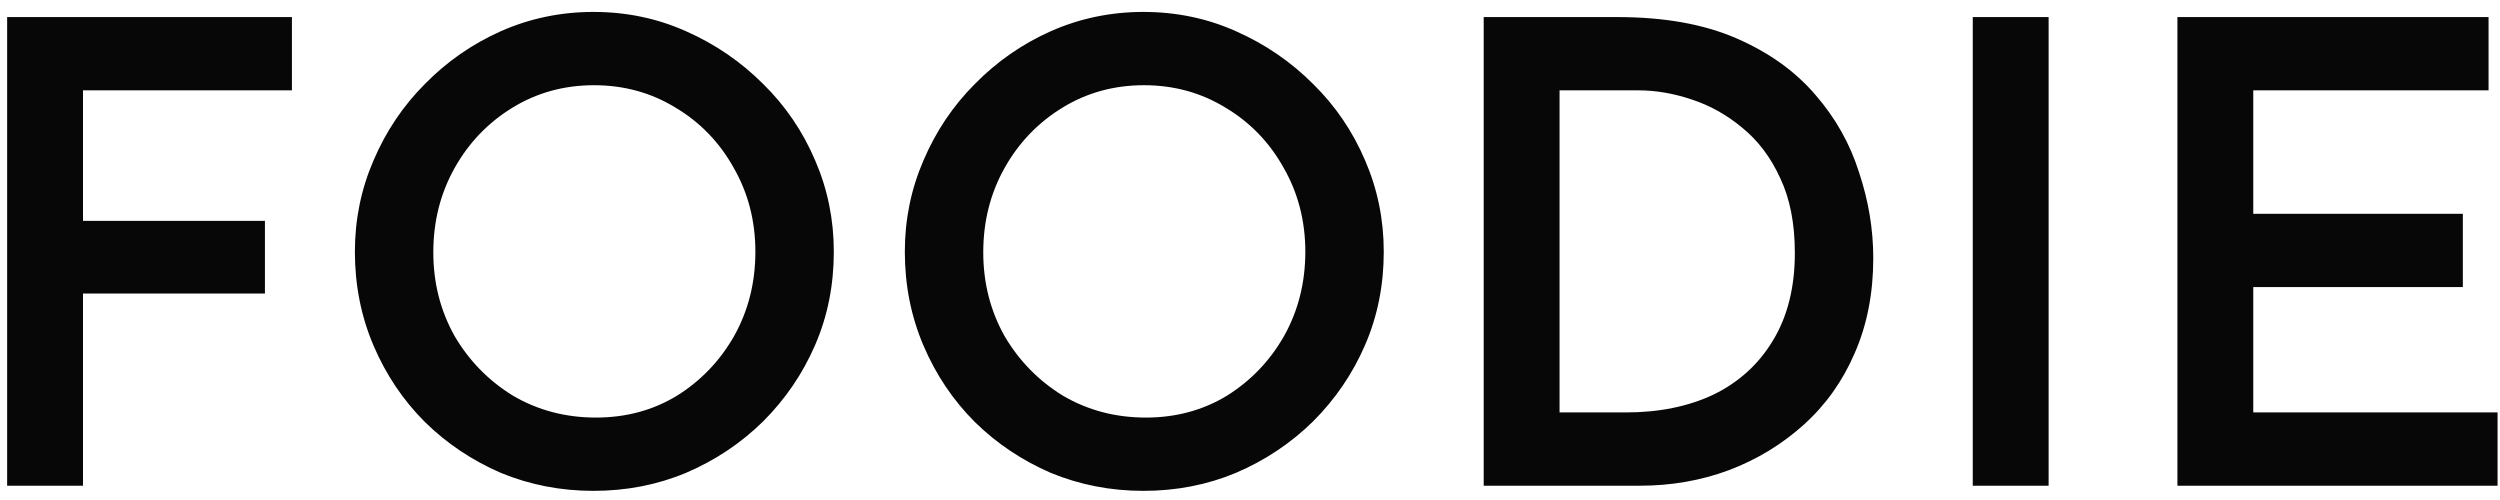 <svg width="175" height="35" viewBox="0 0 175 35" fill="none" xmlns="http://www.w3.org/2000/svg">
<path d="M0.5 1.195H20.435V6.325H5.81V15.46H18.545V20.545H5.81V34H0.5V1.195ZM24.842 17.62C24.842 15.37 25.277 13.24 26.147 11.23C27.017 9.19 28.217 7.405 29.747 5.875C31.277 4.315 33.047 3.085 35.057 2.185C37.097 1.285 39.257 0.835 41.537 0.835C43.847 0.835 46.007 1.285 48.017 2.185C50.057 3.085 51.857 4.315 53.417 5.875C54.977 7.405 56.192 9.19 57.062 11.23C57.932 13.24 58.367 15.37 58.367 17.62C58.367 19.96 57.932 22.135 57.062 24.145C56.192 26.155 54.977 27.94 53.417 29.5C51.857 31.03 50.057 32.23 48.017 33.1C46.007 33.94 43.847 34.36 41.537 34.36C39.257 34.36 37.097 33.94 35.057 33.1C33.047 32.23 31.277 31.045 29.747 29.545C28.217 28.015 27.017 26.23 26.147 24.19C25.277 22.15 24.842 19.96 24.842 17.62ZM30.332 17.665C30.332 19.795 30.827 21.745 31.817 23.515C32.837 25.255 34.202 26.65 35.912 27.7C37.652 28.72 39.587 29.23 41.717 29.23C43.817 29.23 45.707 28.72 47.387 27.7C49.067 26.65 50.402 25.255 51.392 23.515C52.382 21.745 52.877 19.78 52.877 17.62C52.877 15.46 52.367 13.495 51.347 11.725C50.357 9.955 49.007 8.56 47.297 7.54C45.587 6.49 43.682 5.965 41.582 5.965C39.482 5.965 37.577 6.49 35.867 7.54C34.157 8.59 32.807 10 31.817 11.77C30.827 13.54 30.332 15.505 30.332 17.665ZM63.338 17.62C63.338 15.37 63.773 13.24 64.643 11.23C65.513 9.19 66.713 7.405 68.243 5.875C69.773 4.315 71.543 3.085 73.553 2.185C75.593 1.285 77.753 0.835 80.033 0.835C82.343 0.835 84.503 1.285 86.513 2.185C88.553 3.085 90.353 4.315 91.913 5.875C93.473 7.405 94.688 9.19 95.558 11.23C96.428 13.24 96.863 15.37 96.863 17.62C96.863 19.96 96.428 22.135 95.558 24.145C94.688 26.155 93.473 27.94 91.913 29.5C90.353 31.03 88.553 32.23 86.513 33.1C84.503 33.94 82.343 34.36 80.033 34.36C77.753 34.36 75.593 33.94 73.553 33.1C71.543 32.23 69.773 31.045 68.243 29.545C66.713 28.015 65.513 26.23 64.643 24.19C63.773 22.15 63.338 19.96 63.338 17.62ZM68.828 17.665C68.828 19.795 69.323 21.745 70.313 23.515C71.333 25.255 72.698 26.65 74.408 27.7C76.148 28.72 78.083 29.23 80.213 29.23C82.313 29.23 84.203 28.72 85.883 27.7C87.563 26.65 88.898 25.255 89.888 23.515C90.878 21.745 91.373 19.78 91.373 17.62C91.373 15.46 90.863 13.495 89.843 11.725C88.853 9.955 87.503 8.56 85.793 7.54C84.083 6.49 82.178 5.965 80.078 5.965C77.978 5.965 76.073 6.49 74.363 7.54C72.653 8.59 71.303 10 70.313 11.77C69.323 13.54 68.828 15.505 68.828 17.665ZM103.859 34V1.195H113.219C116.489 1.195 119.264 1.69 121.544 2.68C123.824 3.67 125.669 4.99 127.079 6.64C128.489 8.26 129.509 10.075 130.139 12.085C130.799 14.065 131.129 16.06 131.129 18.07C131.129 20.53 130.694 22.75 129.824 24.73C128.984 26.68 127.799 28.345 126.269 29.725C124.739 31.105 122.984 32.17 121.004 32.92C119.054 33.64 116.984 34 114.794 34H103.859ZM109.169 28.87H113.804C116.144 28.87 118.199 28.45 119.969 27.61C121.739 26.74 123.119 25.48 124.109 23.83C125.129 22.15 125.639 20.11 125.639 17.71C125.639 15.64 125.294 13.885 124.604 12.445C123.944 11.005 123.059 9.835 121.949 8.935C120.869 8.035 119.684 7.375 118.394 6.955C117.134 6.535 115.904 6.325 114.704 6.325H109.169V28.87ZM138.093 1.195H143.403V34H138.093V1.195ZM152.419 1.195H174.199V6.325H157.729V14.965H172.399V20.095H157.729V28.87H174.829V34H152.419V1.195Z" fill="#080707"/>

</svg>
